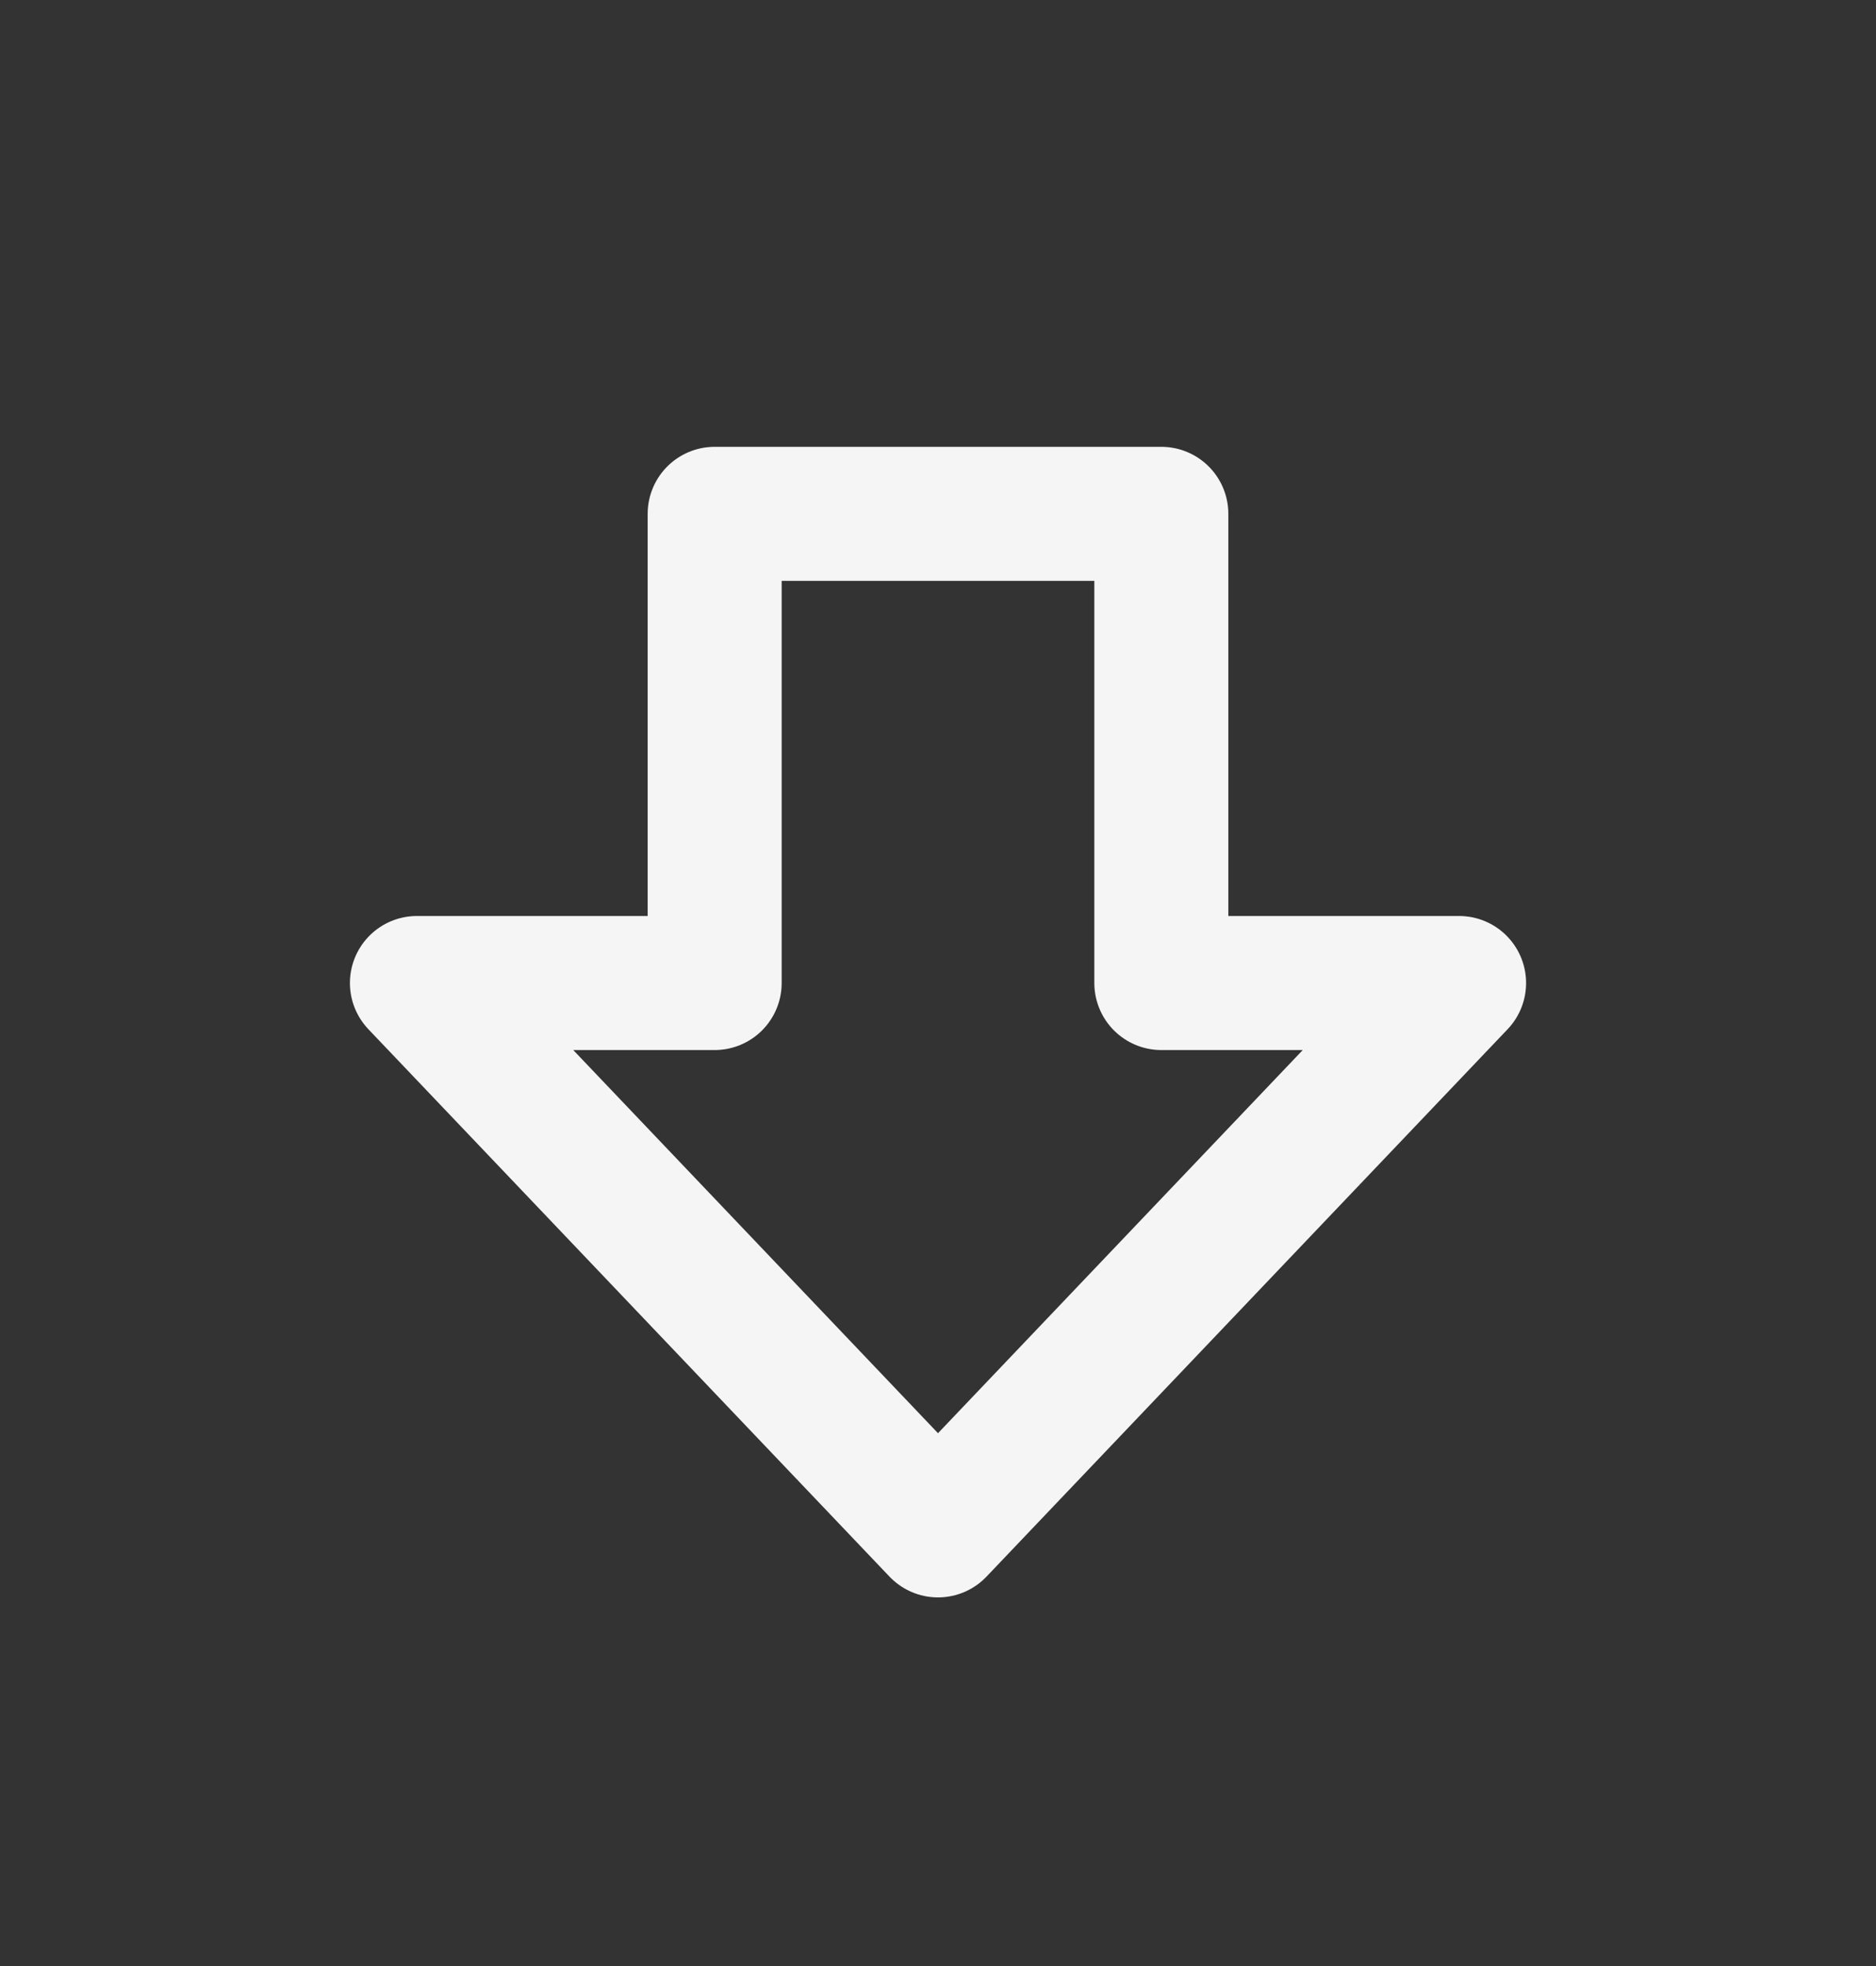 <svg width="21" height="22" viewBox="0 0 21 22" fill="none" xmlns="http://www.w3.org/2000/svg">
<rect x="0" y="0" width="21" height="22" fill="#333333" stroke="none"/>
<path d="M13 5.75V11H16.333L10.5 17.125L4.667 11H8V5.75H13Z" stroke="#F5F5F5" stroke-width="1.5" stroke-linecap="round" stroke-linejoin="round"/>
</svg>
